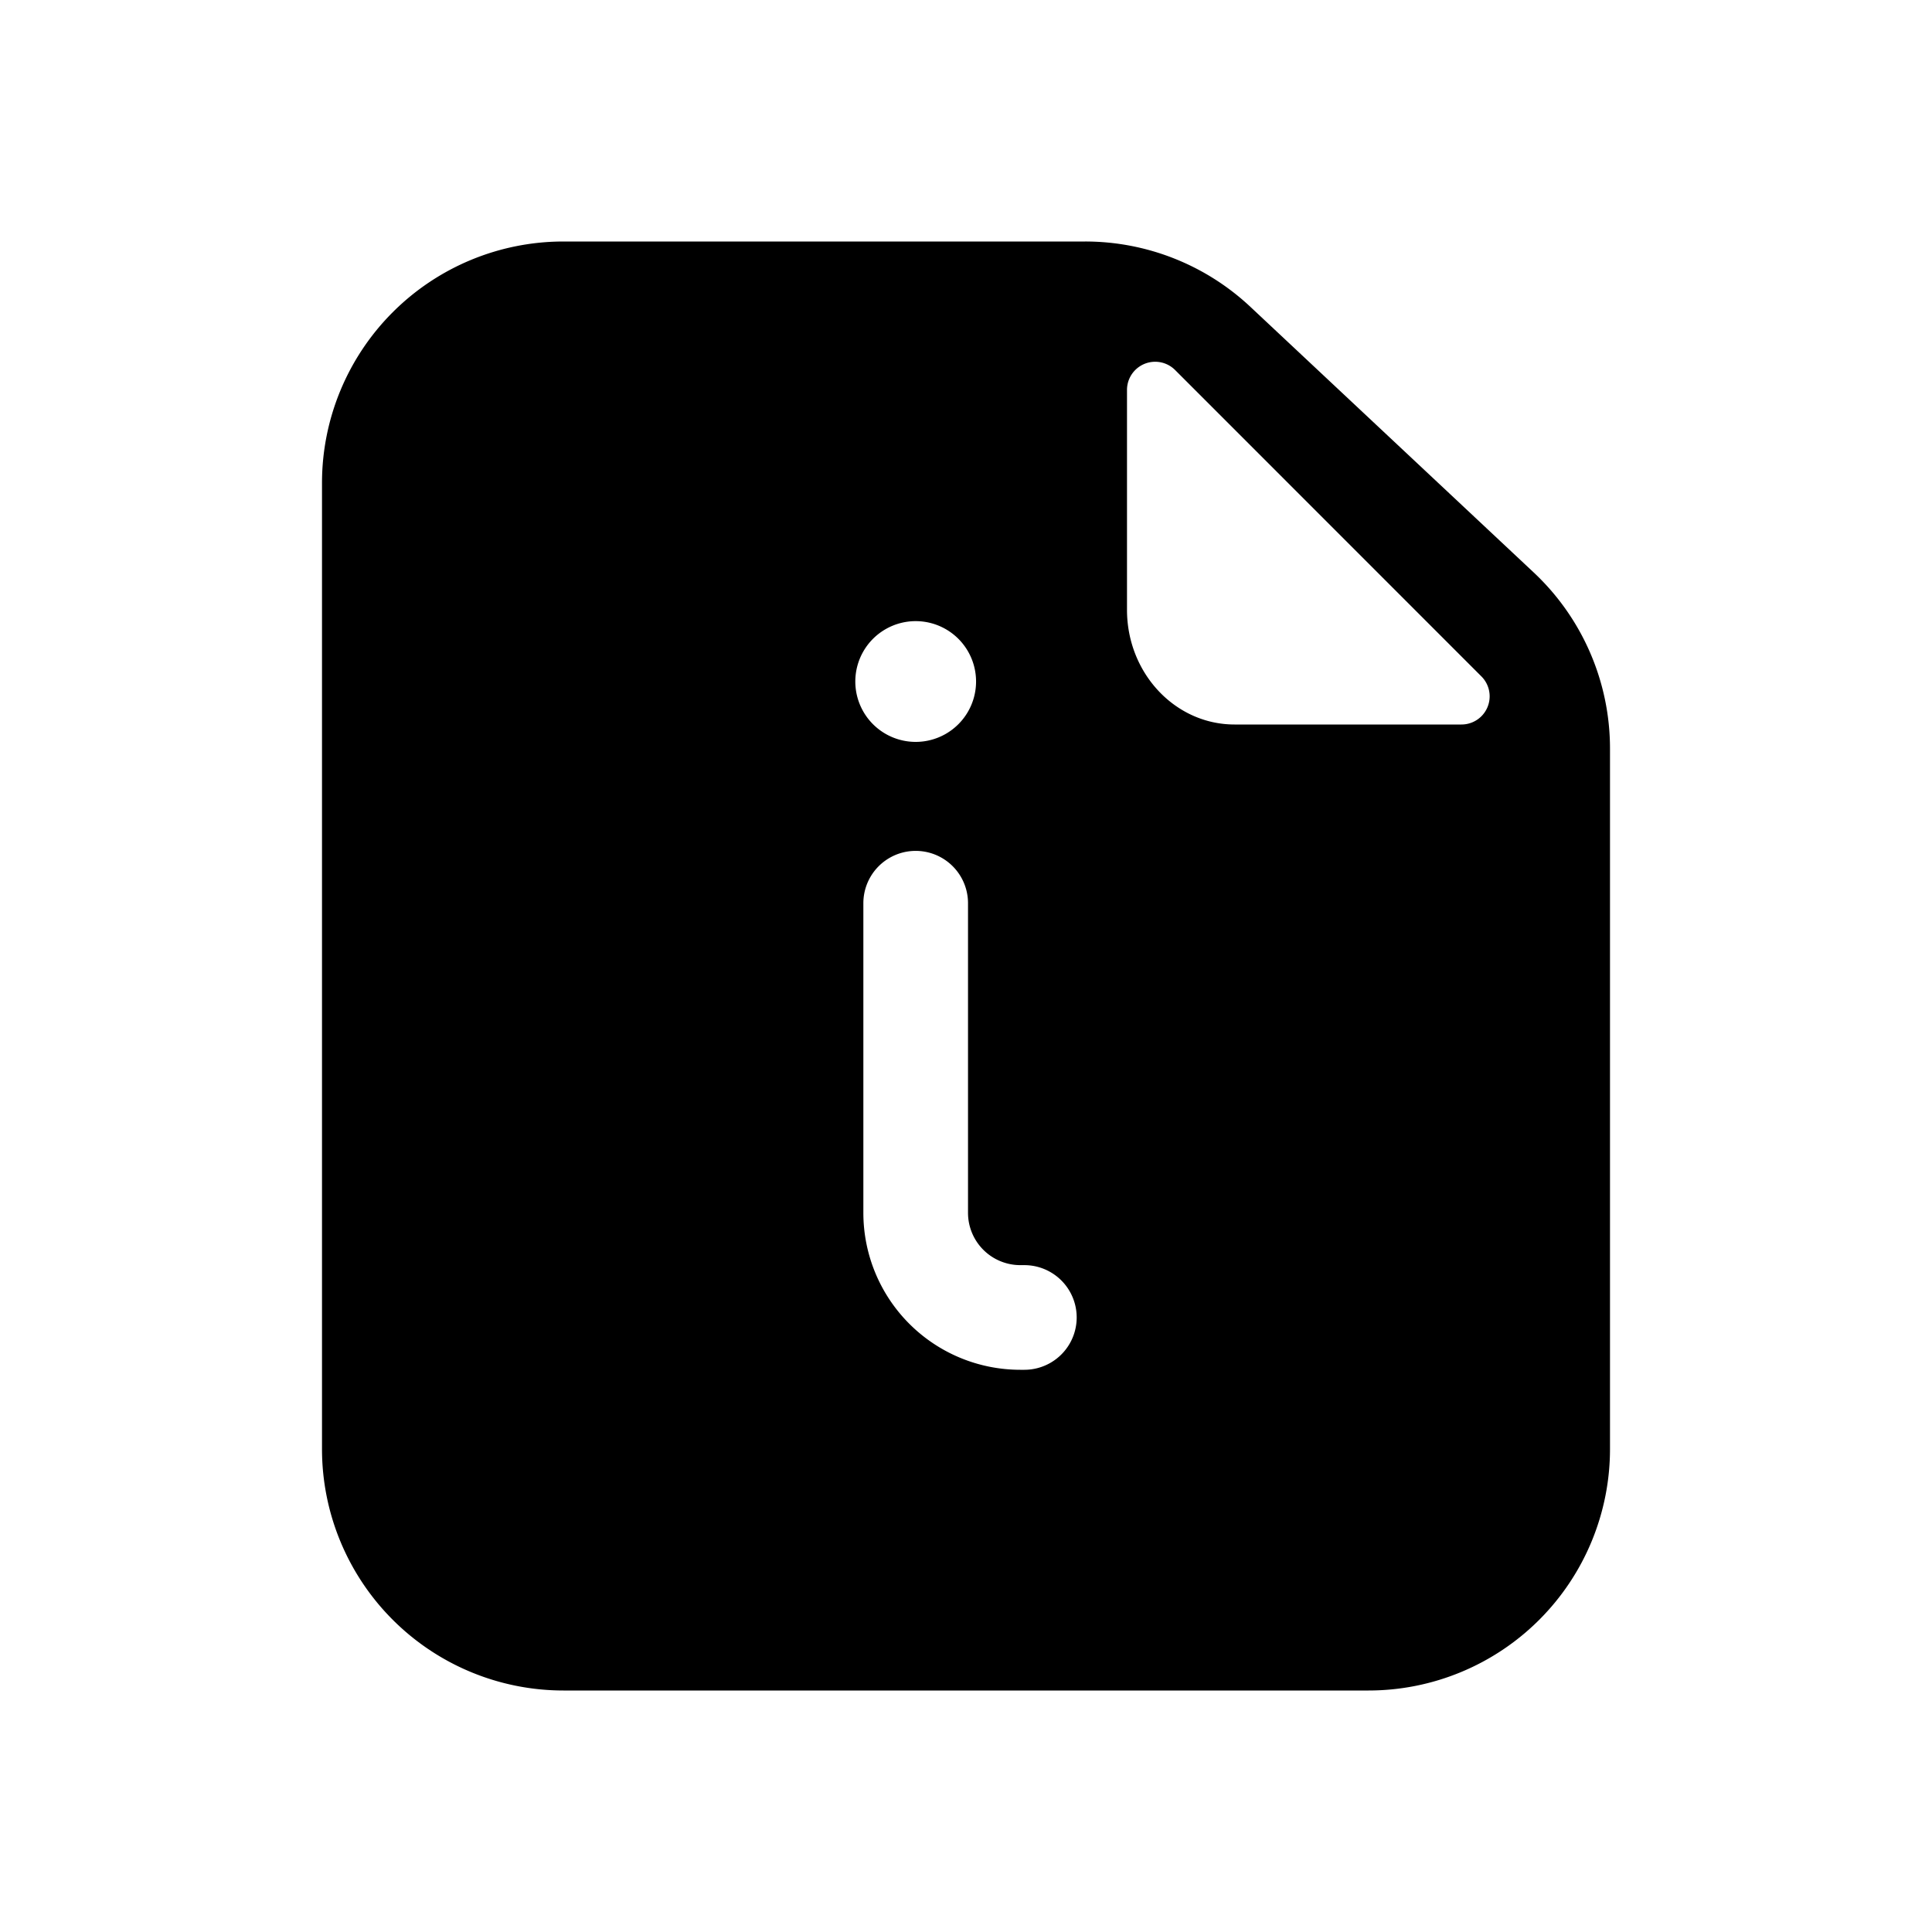 <svg xmlns="http://www.w3.org/2000/svg" viewBox="0 0 24 24">
  <defs/>
  <path fill-rule="evenodd" d="M7 3a3 3 0 00-3 3v12a3 3 0 003 3h10a3 3 0 003-3V9.3a3 3 0 00-.948-2.189l-3.52-3.3A3 3 0 0013.48 3H7zm11.402 5.402a.35.35 0 01-.247.598h-2.819C14.598 9 14 8.362 14 7.575v-2.73a.35.35 0 01.598-.248l3.804 3.805zm-6.277.064a.75.75 0 10-1.5 0 .75.75 0 001.5 0zm-.1 2.754a.65.65 0 10-1.3 0v3.846a1.95 1.95 0 001.95 1.95h.05a.65.65 0 100-1.3h-.05a.65.65 0 01-.65-.65V11.22z"/>
</svg>
